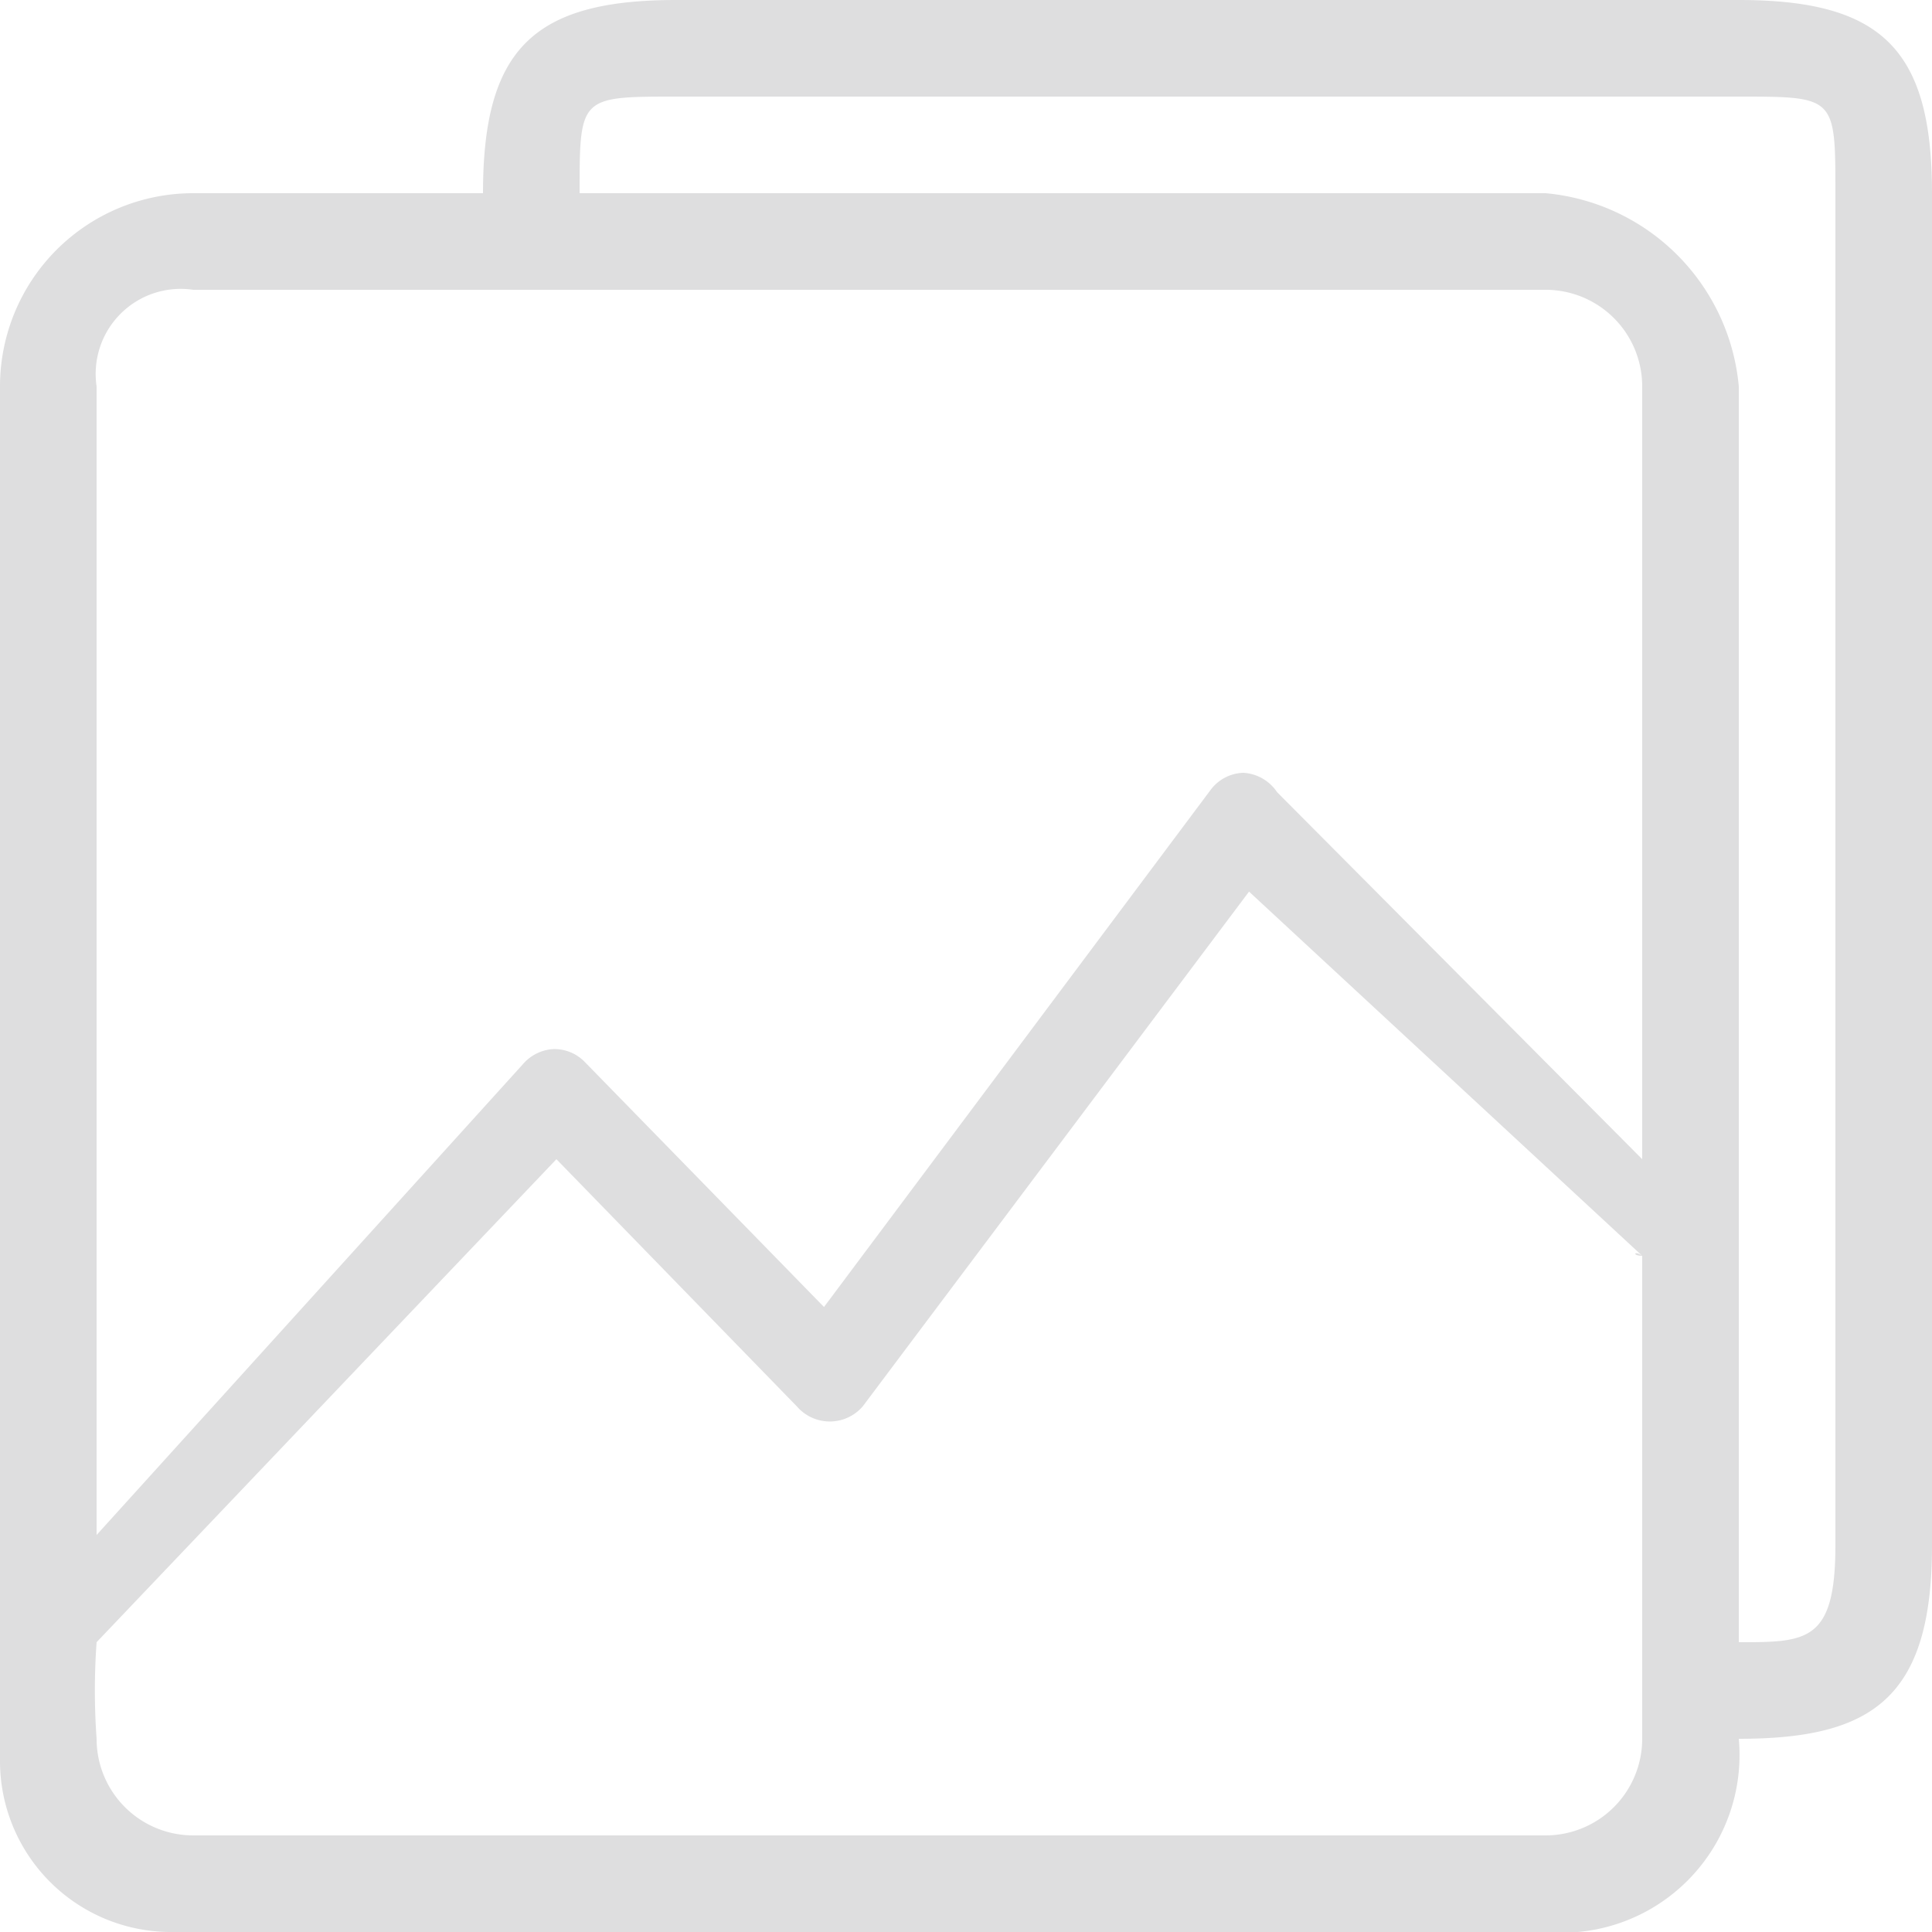<svg xmlns="http://www.w3.org/2000/svg" viewBox="0 0 20 20"><defs><style>.cls-1{fill:#dededf;}</style></defs><title>资源 4</title><g id="图层_2" data-name="图层 2"><g id="图层_1-2" data-name="图层 1"><path class="cls-1" d="M18,0H7C5.52,0,5,.51,5,2H2A2,2,0,0,0,0,4V18.23A1.77,1.77,0,0,0,1.75,20H16a1.84,1.84,0,0,0,2-2h0c1.38,0,2-.42,2-2V2c0-1.49-.52-2-2-2ZM17,18a1,1,0,0,1-1,1H2a1,1,0,0,1-1-1,7,7,0,0,1,0-1l4.76-5,2.49,2.56a.45.45,0,0,0,.68,0l4-5.33L17,13c-.08-.06-.11,0,0,0v5Zm0-6L13.22,8.2A.45.45,0,0,0,12.87,8a.44.44,0,0,0-.34.18l-4,5.35L6.06,11a.44.44,0,0,0-.33-.14.45.45,0,0,0-.32.16L1,15.89V4A.88.88,0,0,1,2,3H16a1,1,0,0,1,1,1v8Zm2,4c0,1-.3,1-1,1V4a2.21,2.21,0,0,0-2-2H6C6,1,6,1,7,1H18c1,0,1,0,1,1Zm0,0"/></g></g></svg>